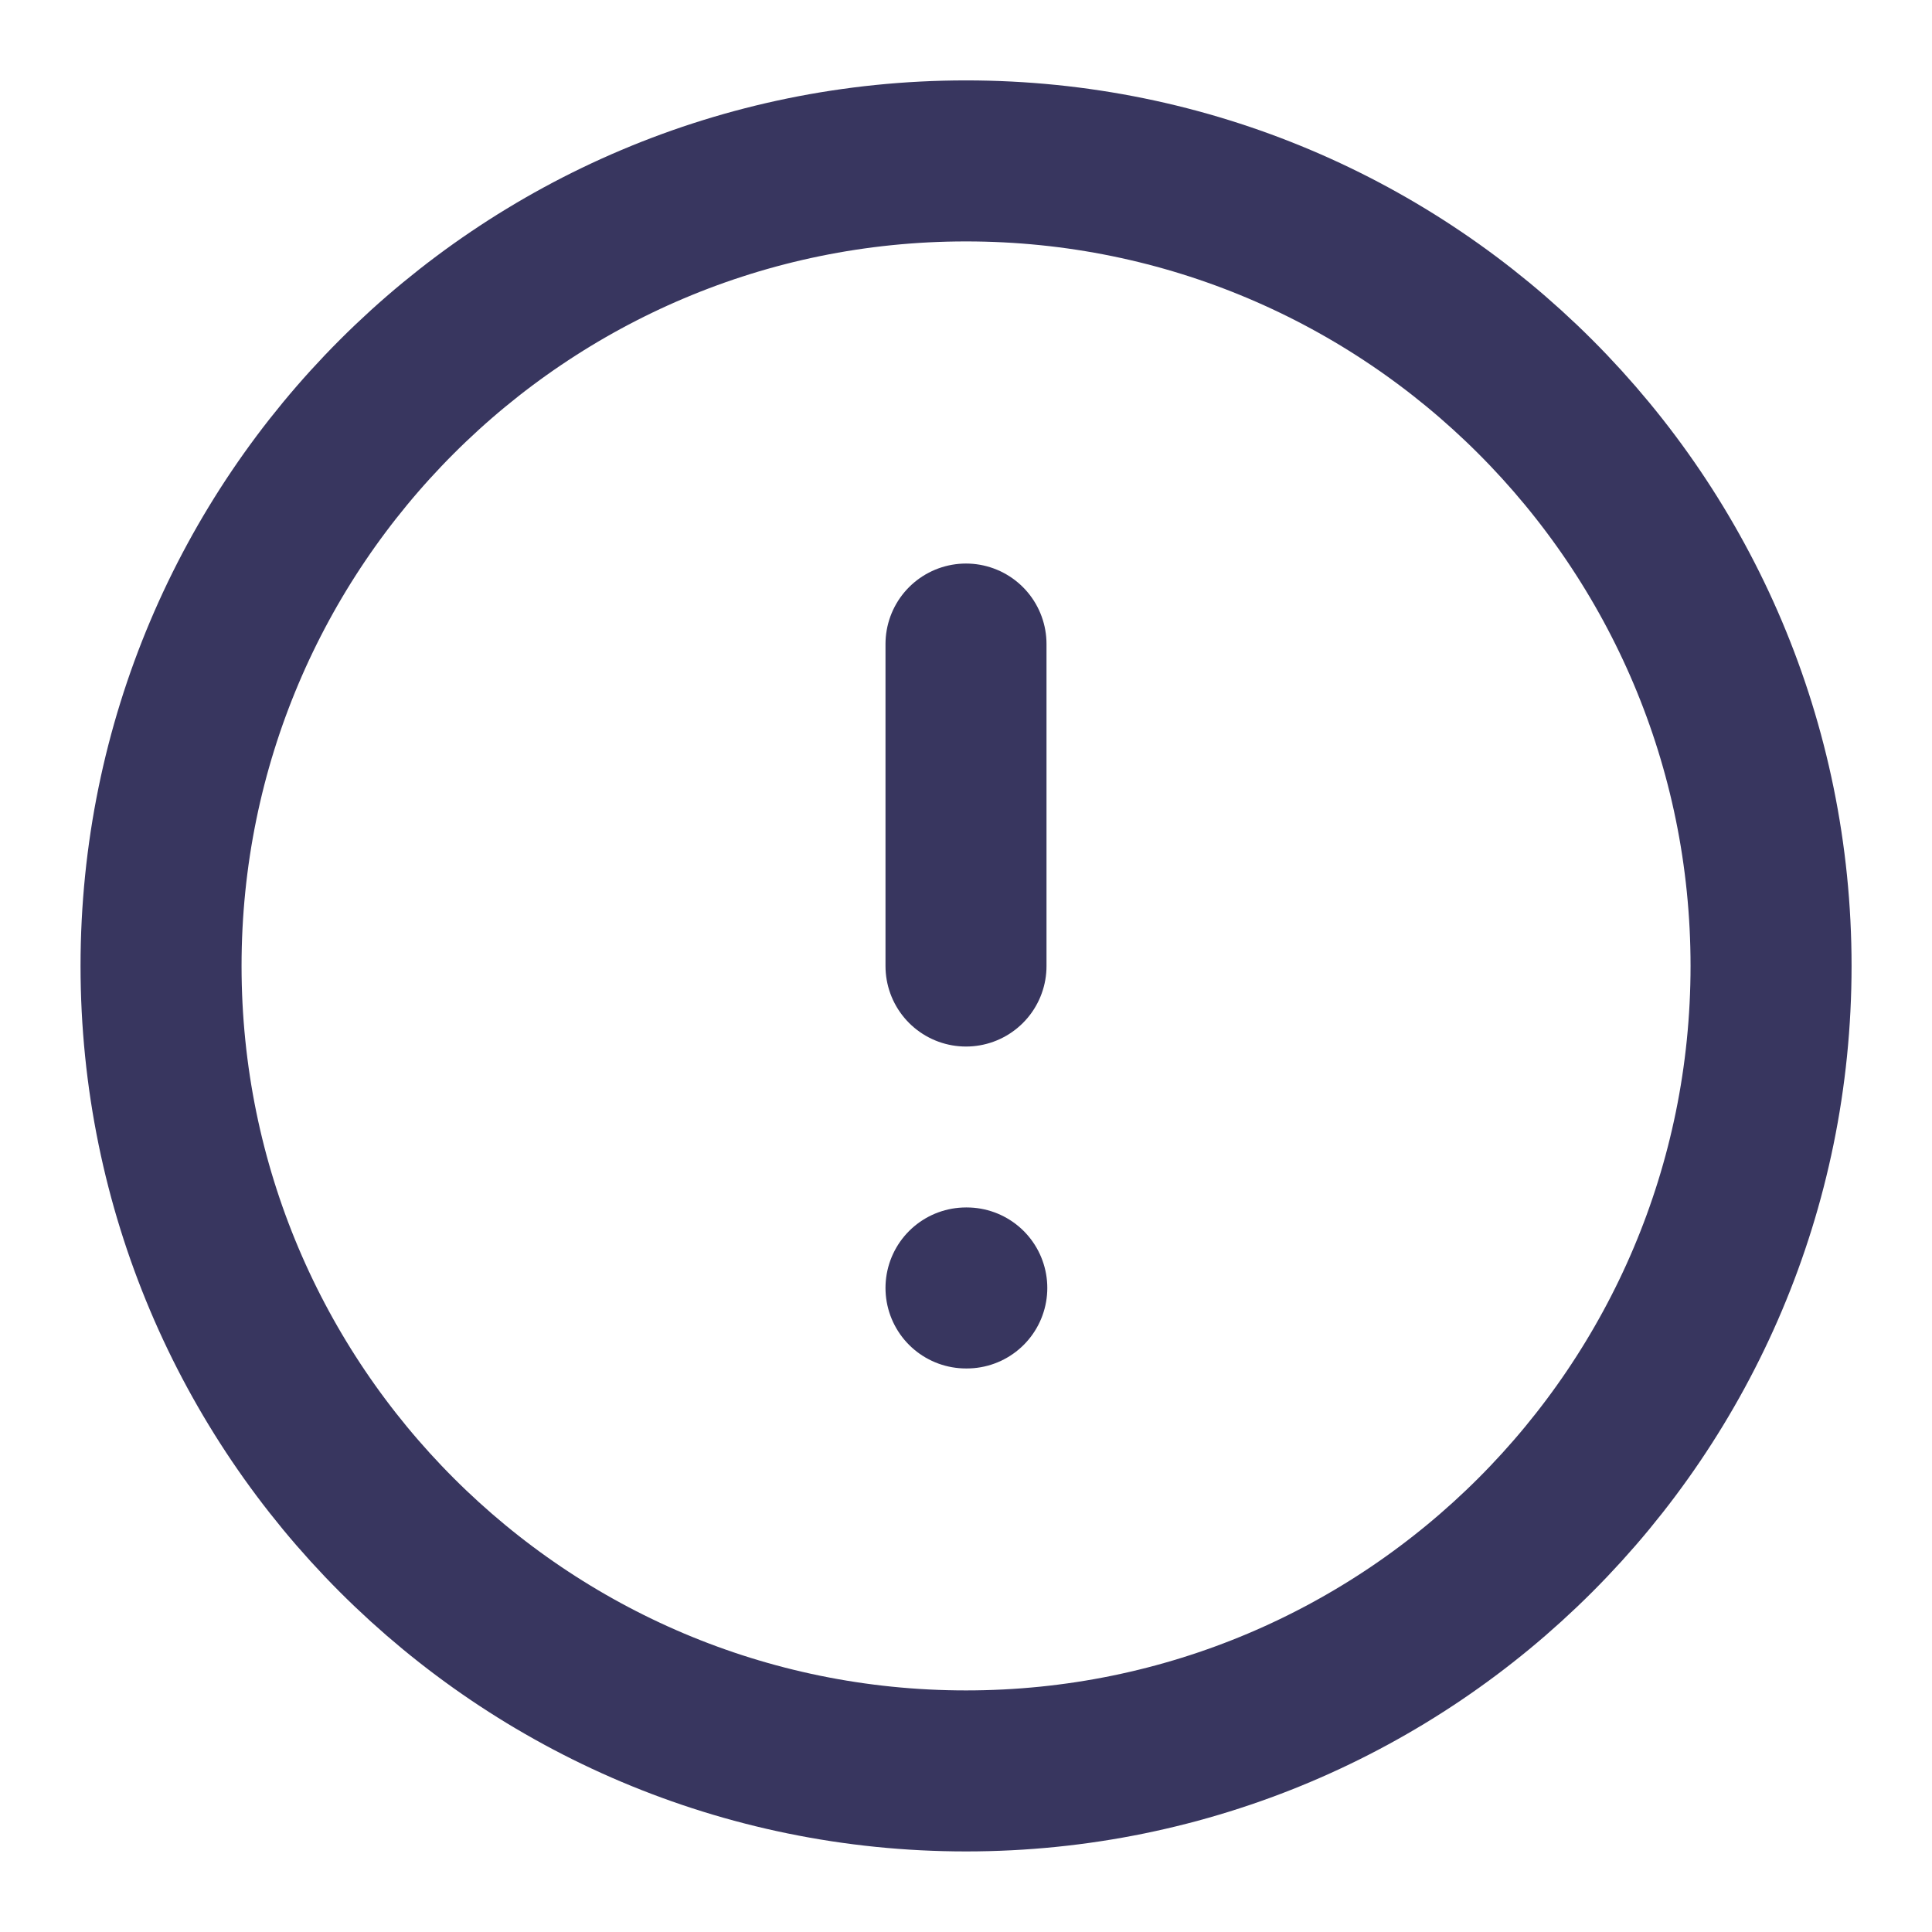 <svg width="56" height="56" viewBox="0 0 56 56" fill="none" xmlns="http://www.w3.org/2000/svg">
<path d="M28.001 51.331C40.888 51.331 51.335 40.884 51.335 27.997C51.335 15.111 40.888 4.664 28.001 4.664C15.115 4.664 4.668 15.111 4.668 27.997C4.668 40.884 15.115 51.331 28.001 51.331Z" stroke="#38365F" stroke-width="4.667" stroke-linecap="round" stroke-linejoin="round"/>
<path d="M28 18.668V28.001" stroke="#38365F" stroke-width="4.667" stroke-linecap="round" stroke-linejoin="round"/>
<path d="M28 37.332H28.023" stroke="#38365F" stroke-width="4.667" stroke-linecap="round" stroke-linejoin="round"/>
</svg>
